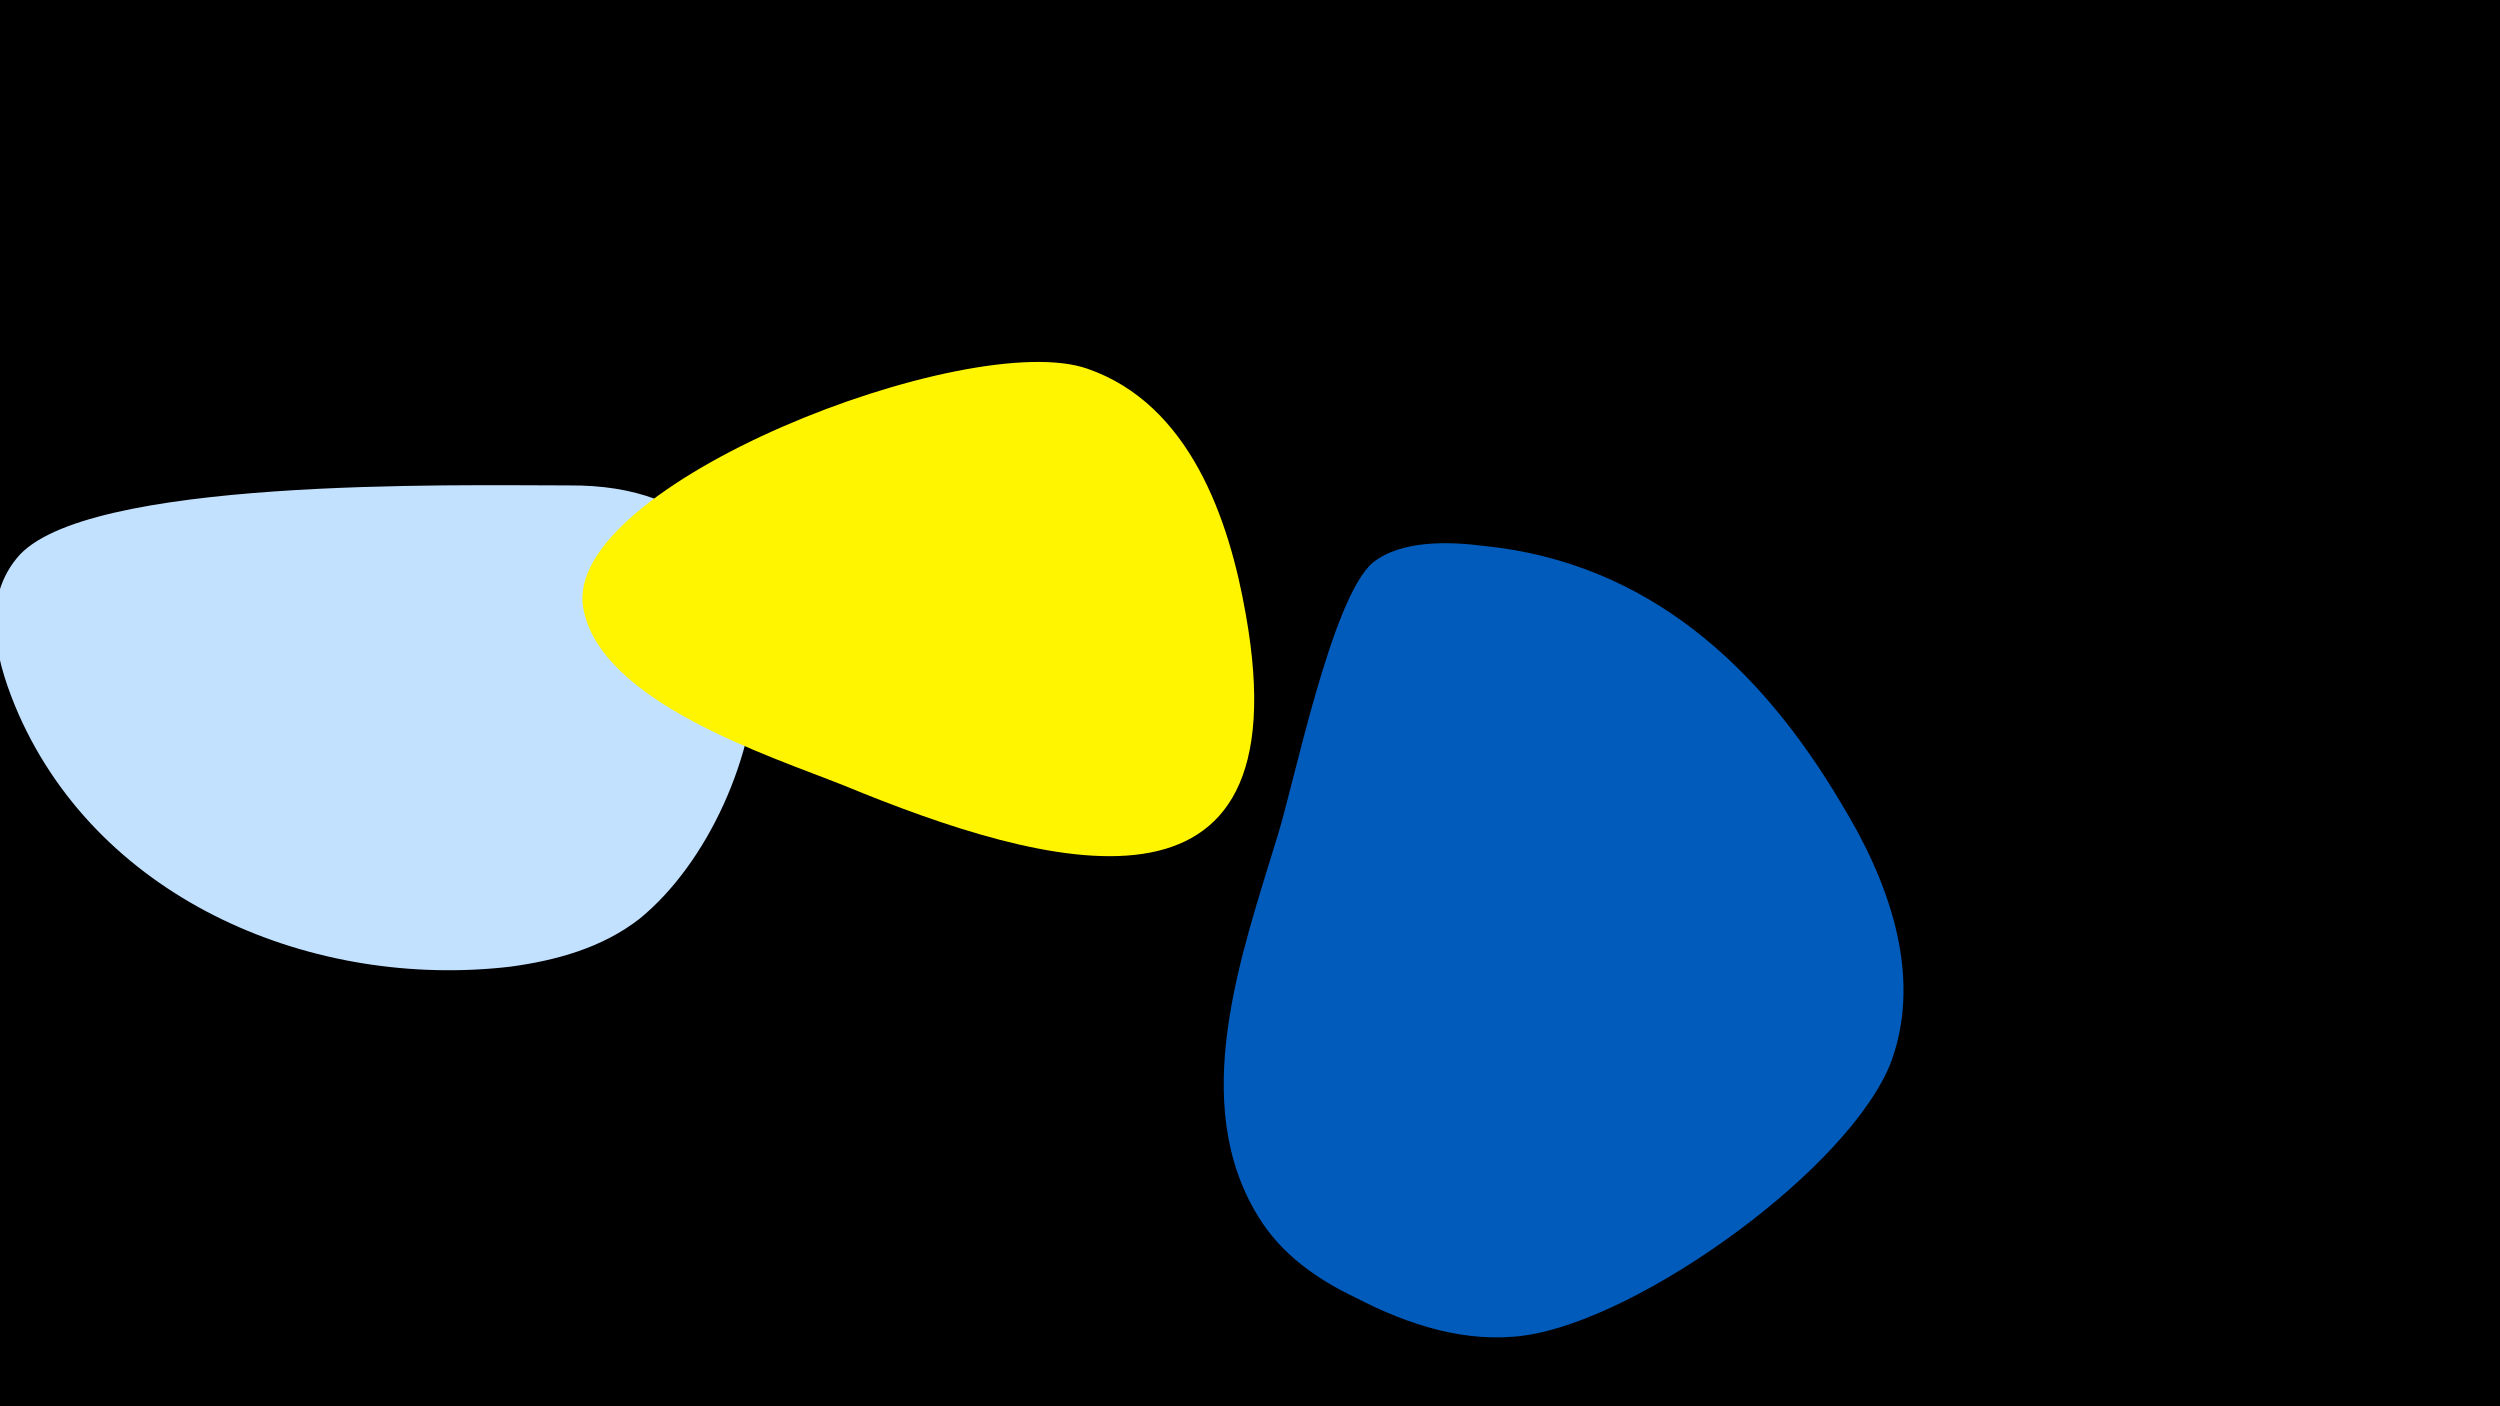 <svg width="1200" height="675" viewBox="-500 -500 1200 675" xmlns="http://www.w3.org/2000/svg"><path d="M-500-500h1200v675h-1200z" fill="#000"/><path d="M-227-267c-54 0-234-4-265 35-18 22-9 52 1 75 40 90 142 132 236 121 22-3 44-9 62-23 65-53 96-209-34-208z"  fill="#c2e1ff" /><path d="M98-205c-8-46-27-101-76-118-57-20-253 56-242 115 8 45 90 71 125 85 97 40 221 75 193-82z"  fill="#fff500" /><path d="M384-114c-39-66-93-116-172-124-16-2-39-3-53 8-20 17-38 107-46 132-17 56-43 127-9 182 11 18 28 30 47 39 25 13 53 22 81 18 56-8 157-81 176-132 15-42-2-87-24-123z"  fill="#005bbb" /></svg>